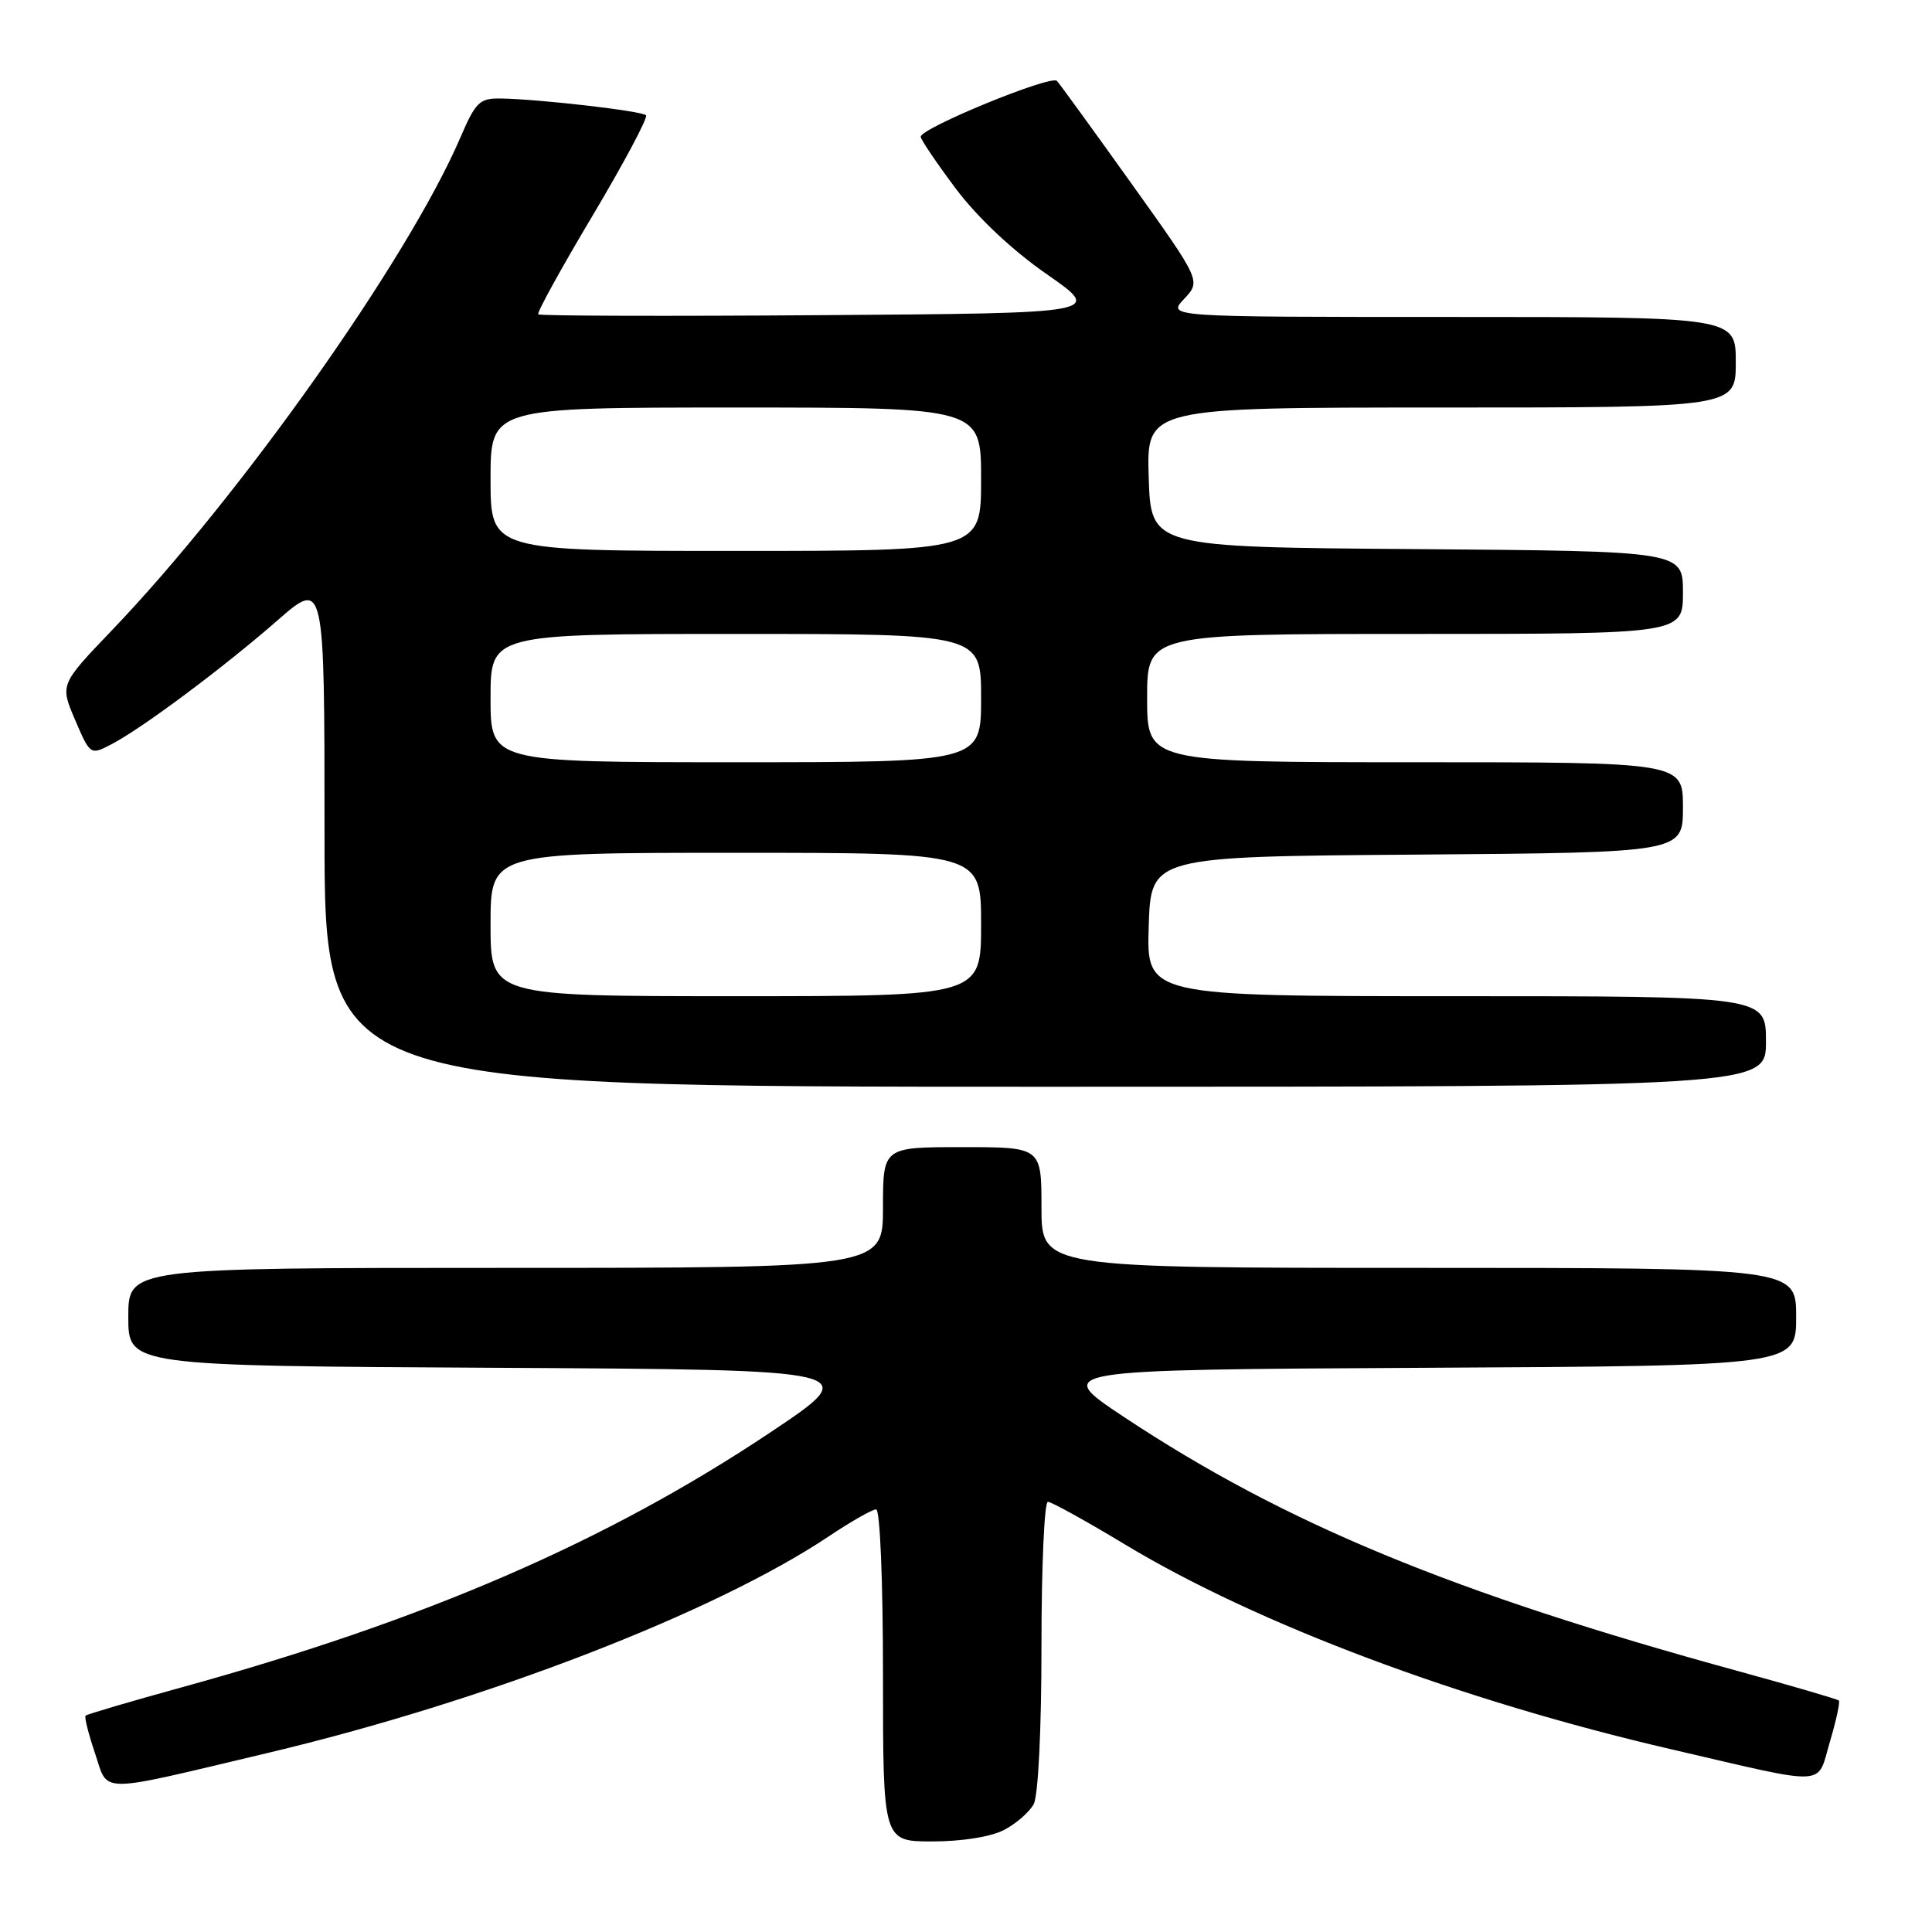 <?xml version="1.0" encoding="UTF-8" standalone="no"?>
<!DOCTYPE svg PUBLIC "-//W3C//DTD SVG 1.1//EN" "http://www.w3.org/Graphics/SVG/1.1/DTD/svg11.dtd" >
<svg xmlns="http://www.w3.org/2000/svg" xmlns:xlink="http://www.w3.org/1999/xlink" version="1.1" viewBox="0 0 256 256">
 <g >
 <path fill="currentColor"
d=" M 133.02 242.49 C 134.63 241.66 136.40 240.11 136.97 239.06 C 137.57 237.93 138.00 229.23 138.00 218.07 C 138.00 207.58 138.38 199.00 138.85 199.00 C 139.32 199.00 143.93 201.55 149.10 204.67 C 166.60 215.22 193.59 225.34 221.50 231.80 C 242.61 236.70 240.69 236.79 242.47 230.80 C 243.31 227.97 243.84 225.51 243.66 225.33 C 243.48 225.15 237.52 223.41 230.42 221.46 C 192.49 211.08 170.21 201.86 148.95 187.77 C 139.50 181.50 139.50 181.50 188.75 181.24 C 238.00 180.98 238.00 180.98 238.00 174.49 C 238.00 168.00 238.00 168.00 188.00 168.00 C 138.00 168.00 138.00 168.00 138.00 160.00 C 138.00 152.00 138.00 152.00 127.50 152.00 C 117.00 152.00 117.00 152.00 117.00 160.00 C 117.00 168.00 117.00 168.00 67.00 168.00 C 17.00 168.00 17.00 168.00 17.00 174.49 C 17.00 180.98 17.00 180.98 65.75 181.24 C 114.50 181.50 114.50 181.50 102.00 189.85 C 80.37 204.28 56.31 214.70 24.08 223.58 C 17.26 225.46 11.52 227.15 11.34 227.33 C 11.16 227.51 11.72 229.74 12.58 232.29 C 14.43 237.72 12.48 237.73 35.50 232.27 C 64.21 225.46 94.66 213.71 109.84 203.56 C 112.77 201.60 115.59 200.00 116.09 200.00 C 116.61 200.00 117.00 209.40 117.00 222.00 C 117.00 244.00 117.00 244.00 123.55 244.00 C 127.44 244.00 131.29 243.39 133.02 242.49 Z  M 234.00 138.00 C 234.00 132.00 234.00 132.00 192.96 132.00 C 151.92 132.00 151.92 132.00 152.21 122.75 C 152.50 113.50 152.50 113.50 187.75 113.24 C 223.00 112.97 223.00 112.97 223.00 106.99 C 223.00 101.00 223.00 101.00 187.50 101.00 C 152.00 101.00 152.00 101.00 152.00 92.50 C 152.00 84.00 152.00 84.00 187.50 84.00 C 223.00 84.00 223.00 84.00 223.00 78.51 C 223.00 73.03 223.00 73.03 187.75 72.76 C 152.50 72.50 152.50 72.50 152.21 63.25 C 151.92 54.00 151.92 54.00 190.96 54.00 C 230.00 54.00 230.00 54.00 230.00 48.00 C 230.00 42.00 230.00 42.00 192.33 42.00 C 154.65 42.00 154.65 42.00 156.90 39.61 C 159.14 37.22 159.14 37.22 149.95 24.36 C 144.90 17.29 140.44 11.15 140.05 10.72 C 139.29 9.88 122.00 16.97 122.00 18.12 C 122.00 18.49 124.10 21.59 126.66 25.01 C 129.56 28.86 134.13 33.16 138.73 36.35 C 146.13 41.50 146.13 41.50 108.91 41.76 C 88.44 41.91 71.52 41.86 71.32 41.65 C 71.11 41.45 74.36 35.55 78.54 28.54 C 82.71 21.53 85.89 15.56 85.60 15.27 C 85.03 14.70 71.50 13.14 66.37 13.05 C 63.54 13.01 63.04 13.49 60.99 18.25 C 54.07 34.34 31.82 65.79 14.75 83.60 C 7.95 90.71 7.95 90.71 9.95 95.39 C 11.95 100.05 11.97 100.07 14.73 98.64 C 18.77 96.55 29.55 88.51 36.75 82.22 C 43.00 76.76 43.00 76.76 43.00 110.38 C 43.00 144.00 43.00 144.00 138.50 144.00 C 234.00 144.00 234.00 144.00 234.00 138.00 Z  M 65.00 122.50 C 65.00 113.00 65.00 113.00 97.50 113.00 C 130.00 113.00 130.00 113.00 130.00 122.50 C 130.00 132.00 130.00 132.00 97.50 132.00 C 65.00 132.00 65.00 132.00 65.00 122.50 Z  M 65.00 92.50 C 65.00 84.00 65.00 84.00 97.50 84.00 C 130.00 84.00 130.00 84.00 130.00 92.50 C 130.00 101.00 130.00 101.00 97.50 101.00 C 65.00 101.00 65.00 101.00 65.00 92.50 Z  M 65.00 63.50 C 65.00 54.00 65.00 54.00 97.50 54.00 C 130.00 54.00 130.00 54.00 130.00 63.50 C 130.00 73.00 130.00 73.00 97.50 73.00 C 65.00 73.00 65.00 73.00 65.00 63.50 Z "/>
</g>
</svg>
